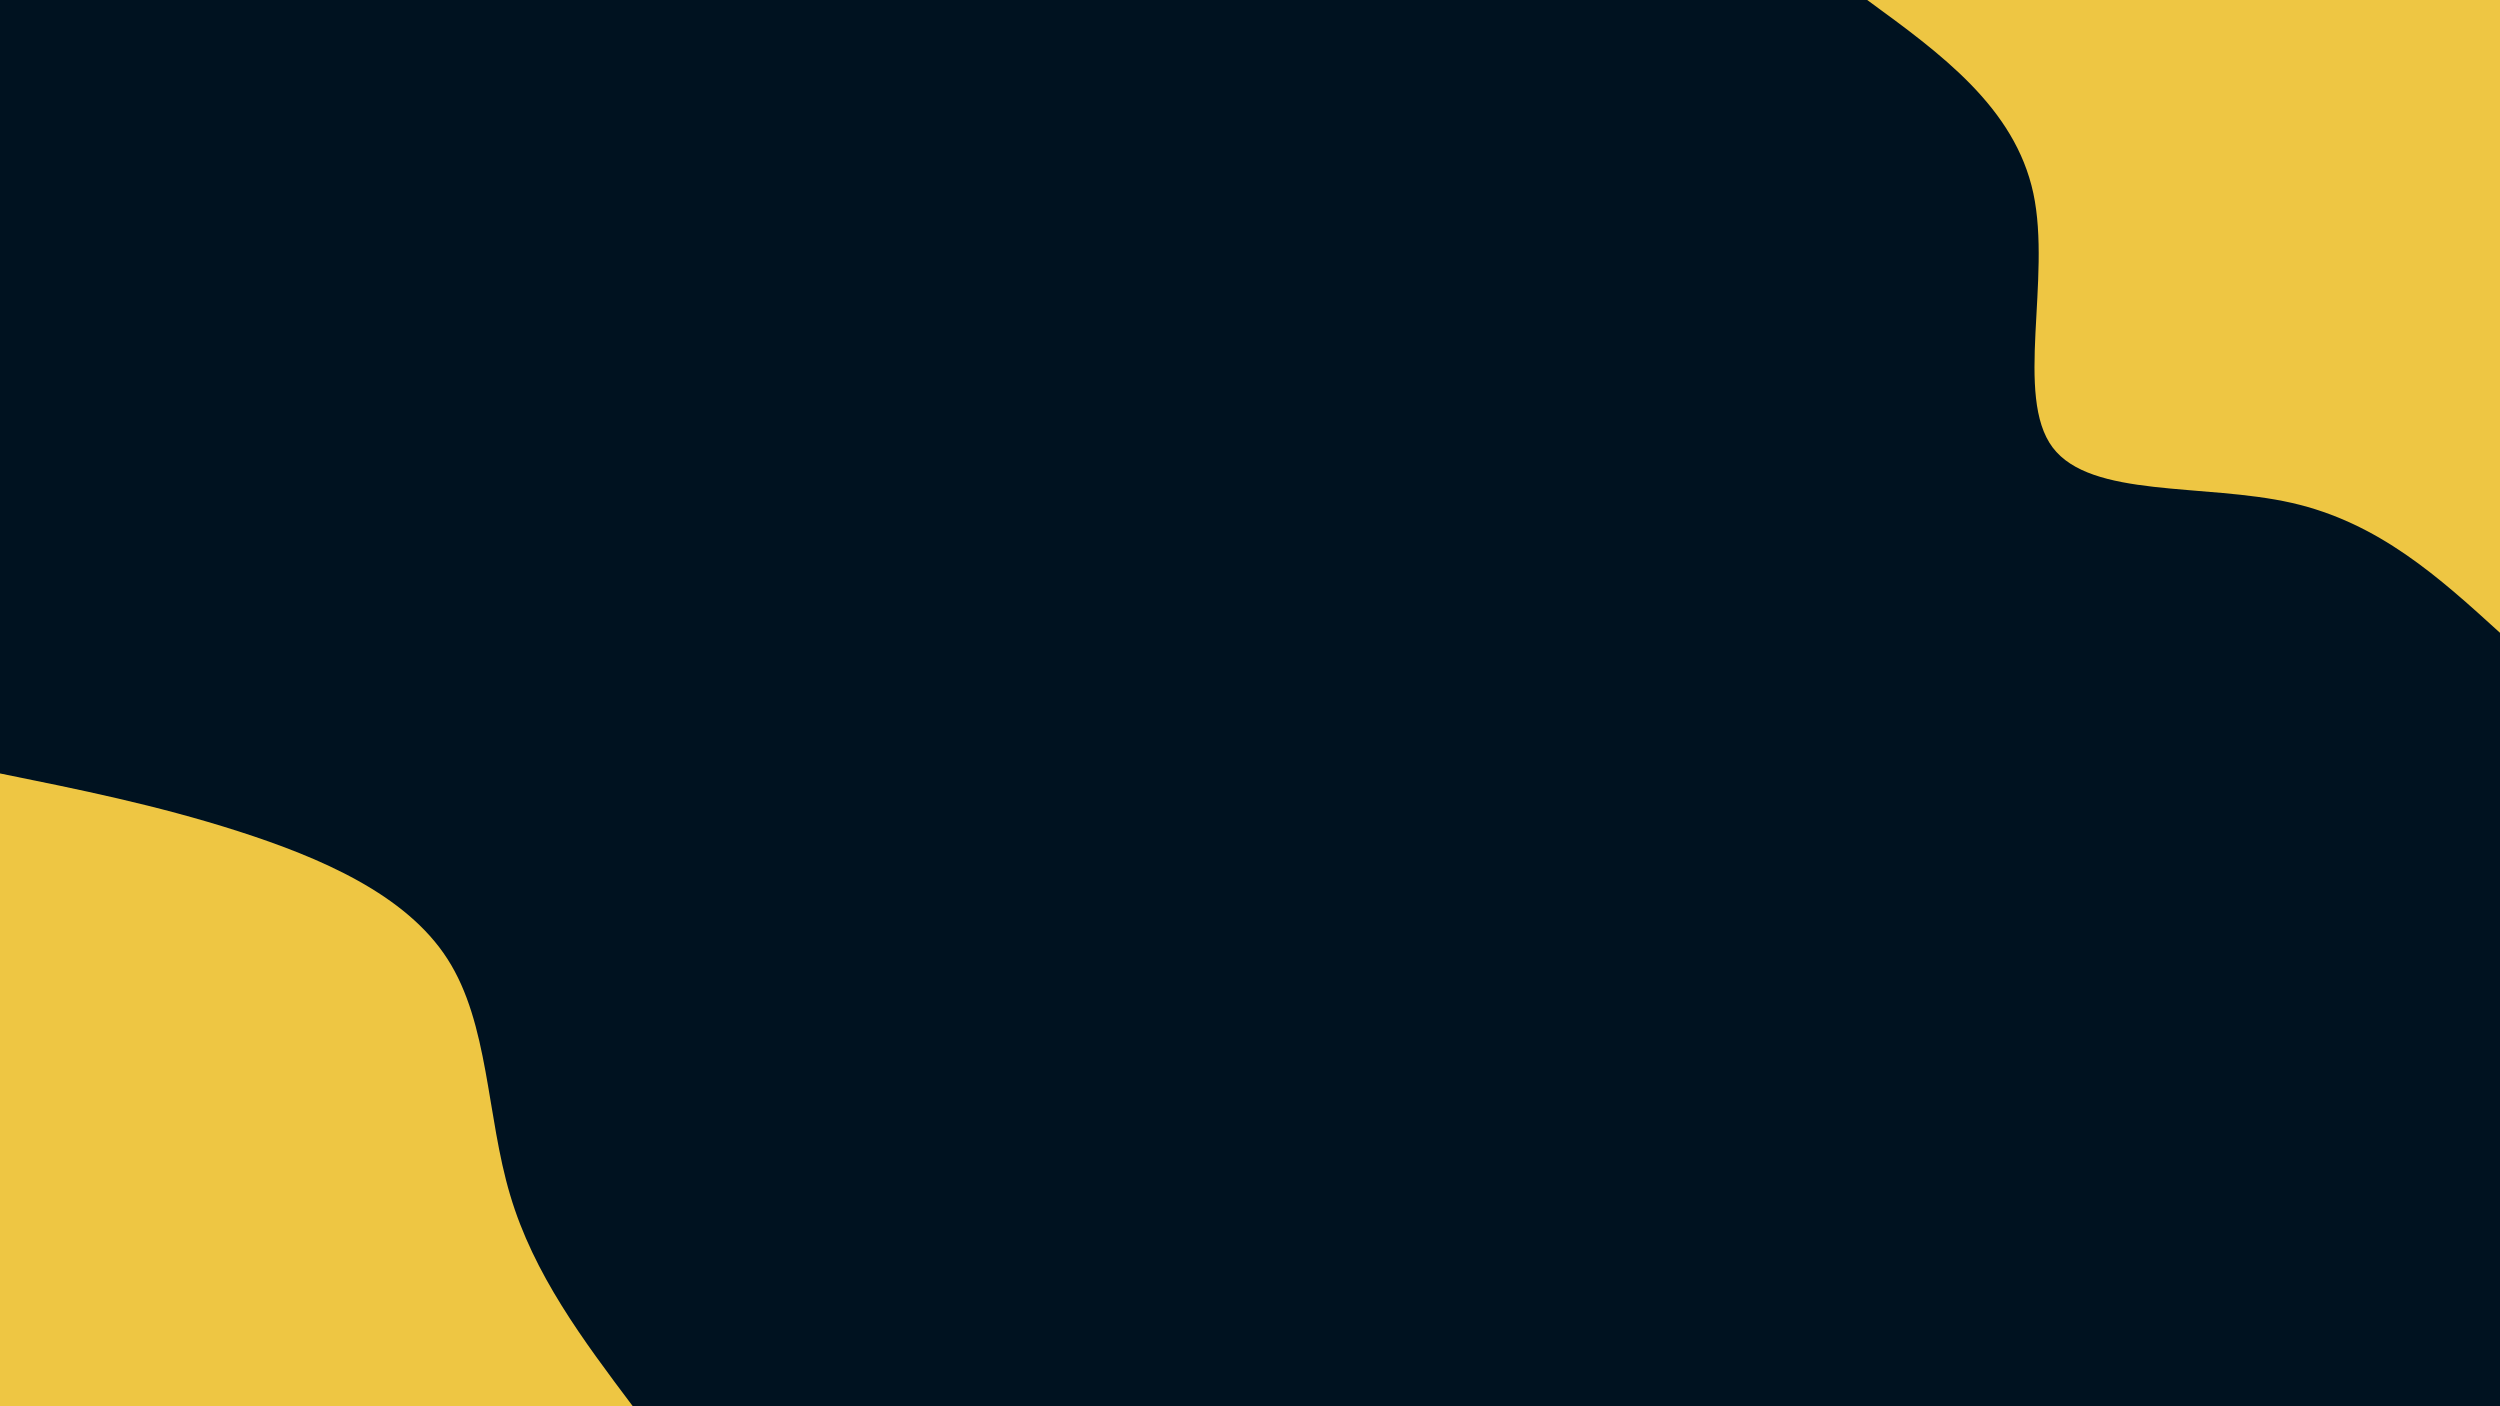 <svg id="visual" viewBox="0 0 960 540" width="960" height="540" xmlns="http://www.w3.org/2000/svg" xmlns:xlink="http://www.w3.org/1999/xlink" version="1.1"><rect x="0" y="0" width="960" height="540" fill="#001220"></rect><defs><linearGradient id="grad1_0" x1="43.8%" y1="0%" x2="100%" y2="100%"><stop offset="14.444%" stop-color="#001220" stop-opacity="1"></stop><stop offset="85.556%" stop-color="#001220" stop-opacity="1"></stop></linearGradient></defs><defs><linearGradient id="grad2_0" x1="0%" y1="0%" x2="56.3%" y2="100%"><stop offset="14.444%" stop-color="#001220" stop-opacity="1"></stop><stop offset="85.556%" stop-color="#001220" stop-opacity="1"></stop></linearGradient></defs><g transform="translate(960, 0)"><path d="M0 243C-23.3 221.8 -46.5 200.7 -80 193.1C-113.5 185.5 -157.1 191.4 -171.8 171.8C-186.5 152.2 -172.2 107.1 -179.2 74.2C-186.3 41.3 -214.6 20.7 -243 0L0 0Z" fill="#EEC643"></path></g><g transform="translate(0, 540)"><path d="M0 -243C30 -236.9 60 -230.9 91.5 -220.8C122.9 -210.7 155.9 -196.6 171.8 -171.8C187.8 -147 186.8 -111.5 195.9 -81.1C204.9 -50.7 223.9 -25.4 243 0L0 0Z" fill="#EEC643"></path></g></svg>